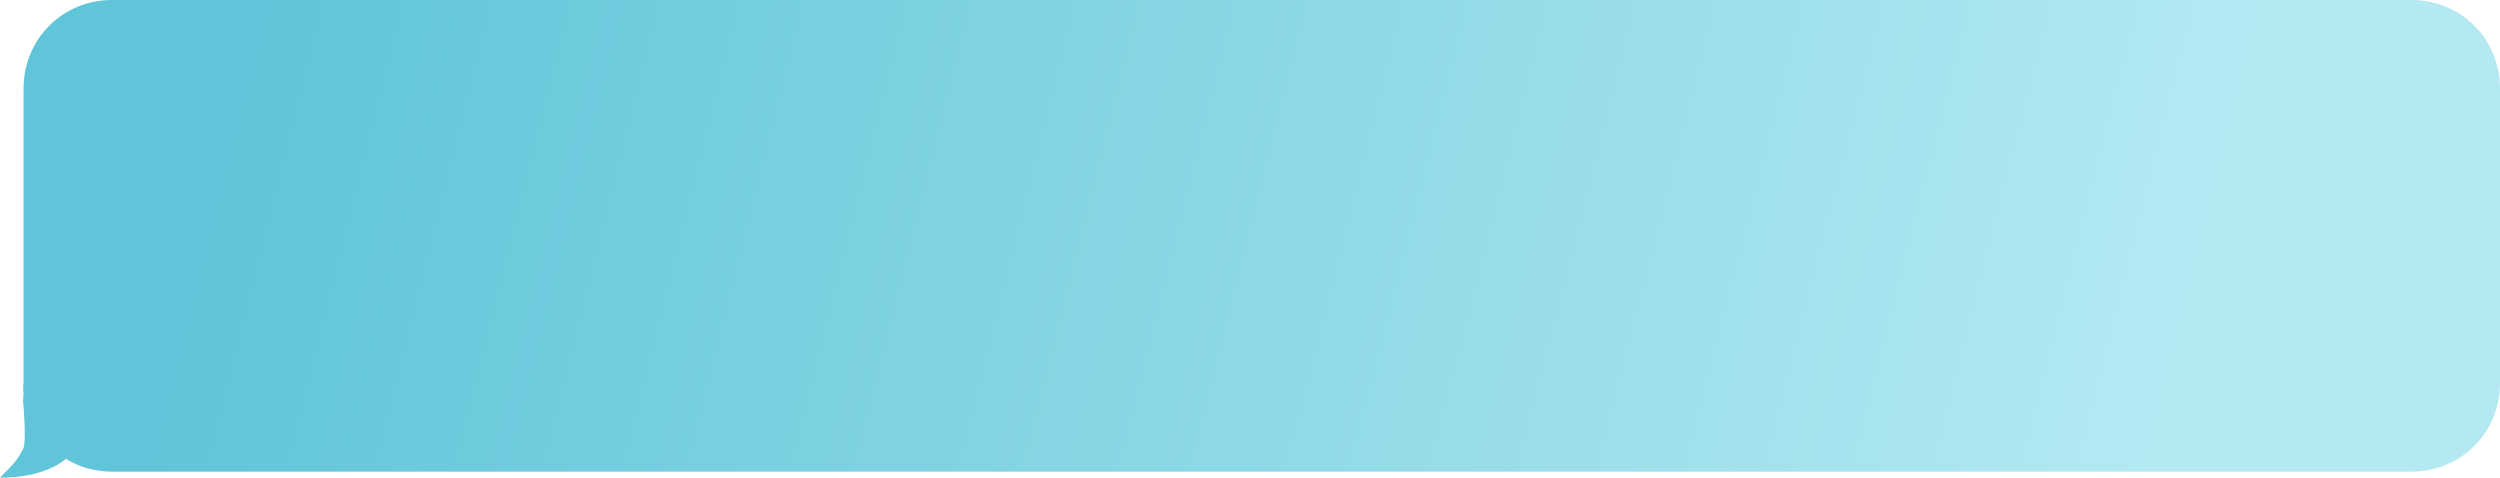 <svg width="424" height="81" viewBox="0 0 424 81" fill="none" xmlns="http://www.w3.org/2000/svg">
<path d="M0 80.99C2.424 78.597 3.03 77.904 4 75.99C4.417 74.344 4.078 70.144 4 68.991C3.806 67.8 4 66.991 4 66.991C3.886 65.656 4 64.992 4 64.992C4 64.992 14.45 73.648 11 77.99C6.637 81.339 0 80.99 0 80.99Z" fill="url(#paint0_linear_26_22)"/>
<path d="M4 14.998C4 6.604 10.624 0 19 0H409C417.376 0 424 6.604 424 14.998V64.992C424 73.386 417.376 79.99 409 79.99H19C10.624 79.99 4 73.386 4 64.992V14.998Z" fill="url(#paint1_linear_26_22)"/>
<defs>
<linearGradient id="paint0_linear_26_22" x1="44.003" y1="-4.61778e-05" x2="365.546" y2="80.654" gradientUnits="userSpaceOnUse">
<stop stop-color="#60C5D8"/>
<stop offset="1" stop-color="#B4E9F2"/>
</linearGradient>
<linearGradient id="paint1_linear_26_22" x1="44.003" y1="-4.61778e-05" x2="365.546" y2="80.654" gradientUnits="userSpaceOnUse">
<stop stop-color="#60C5D8"/>
<stop offset="1" stop-color="#B4E9F2"/>
</linearGradient>
</defs>
</svg>
